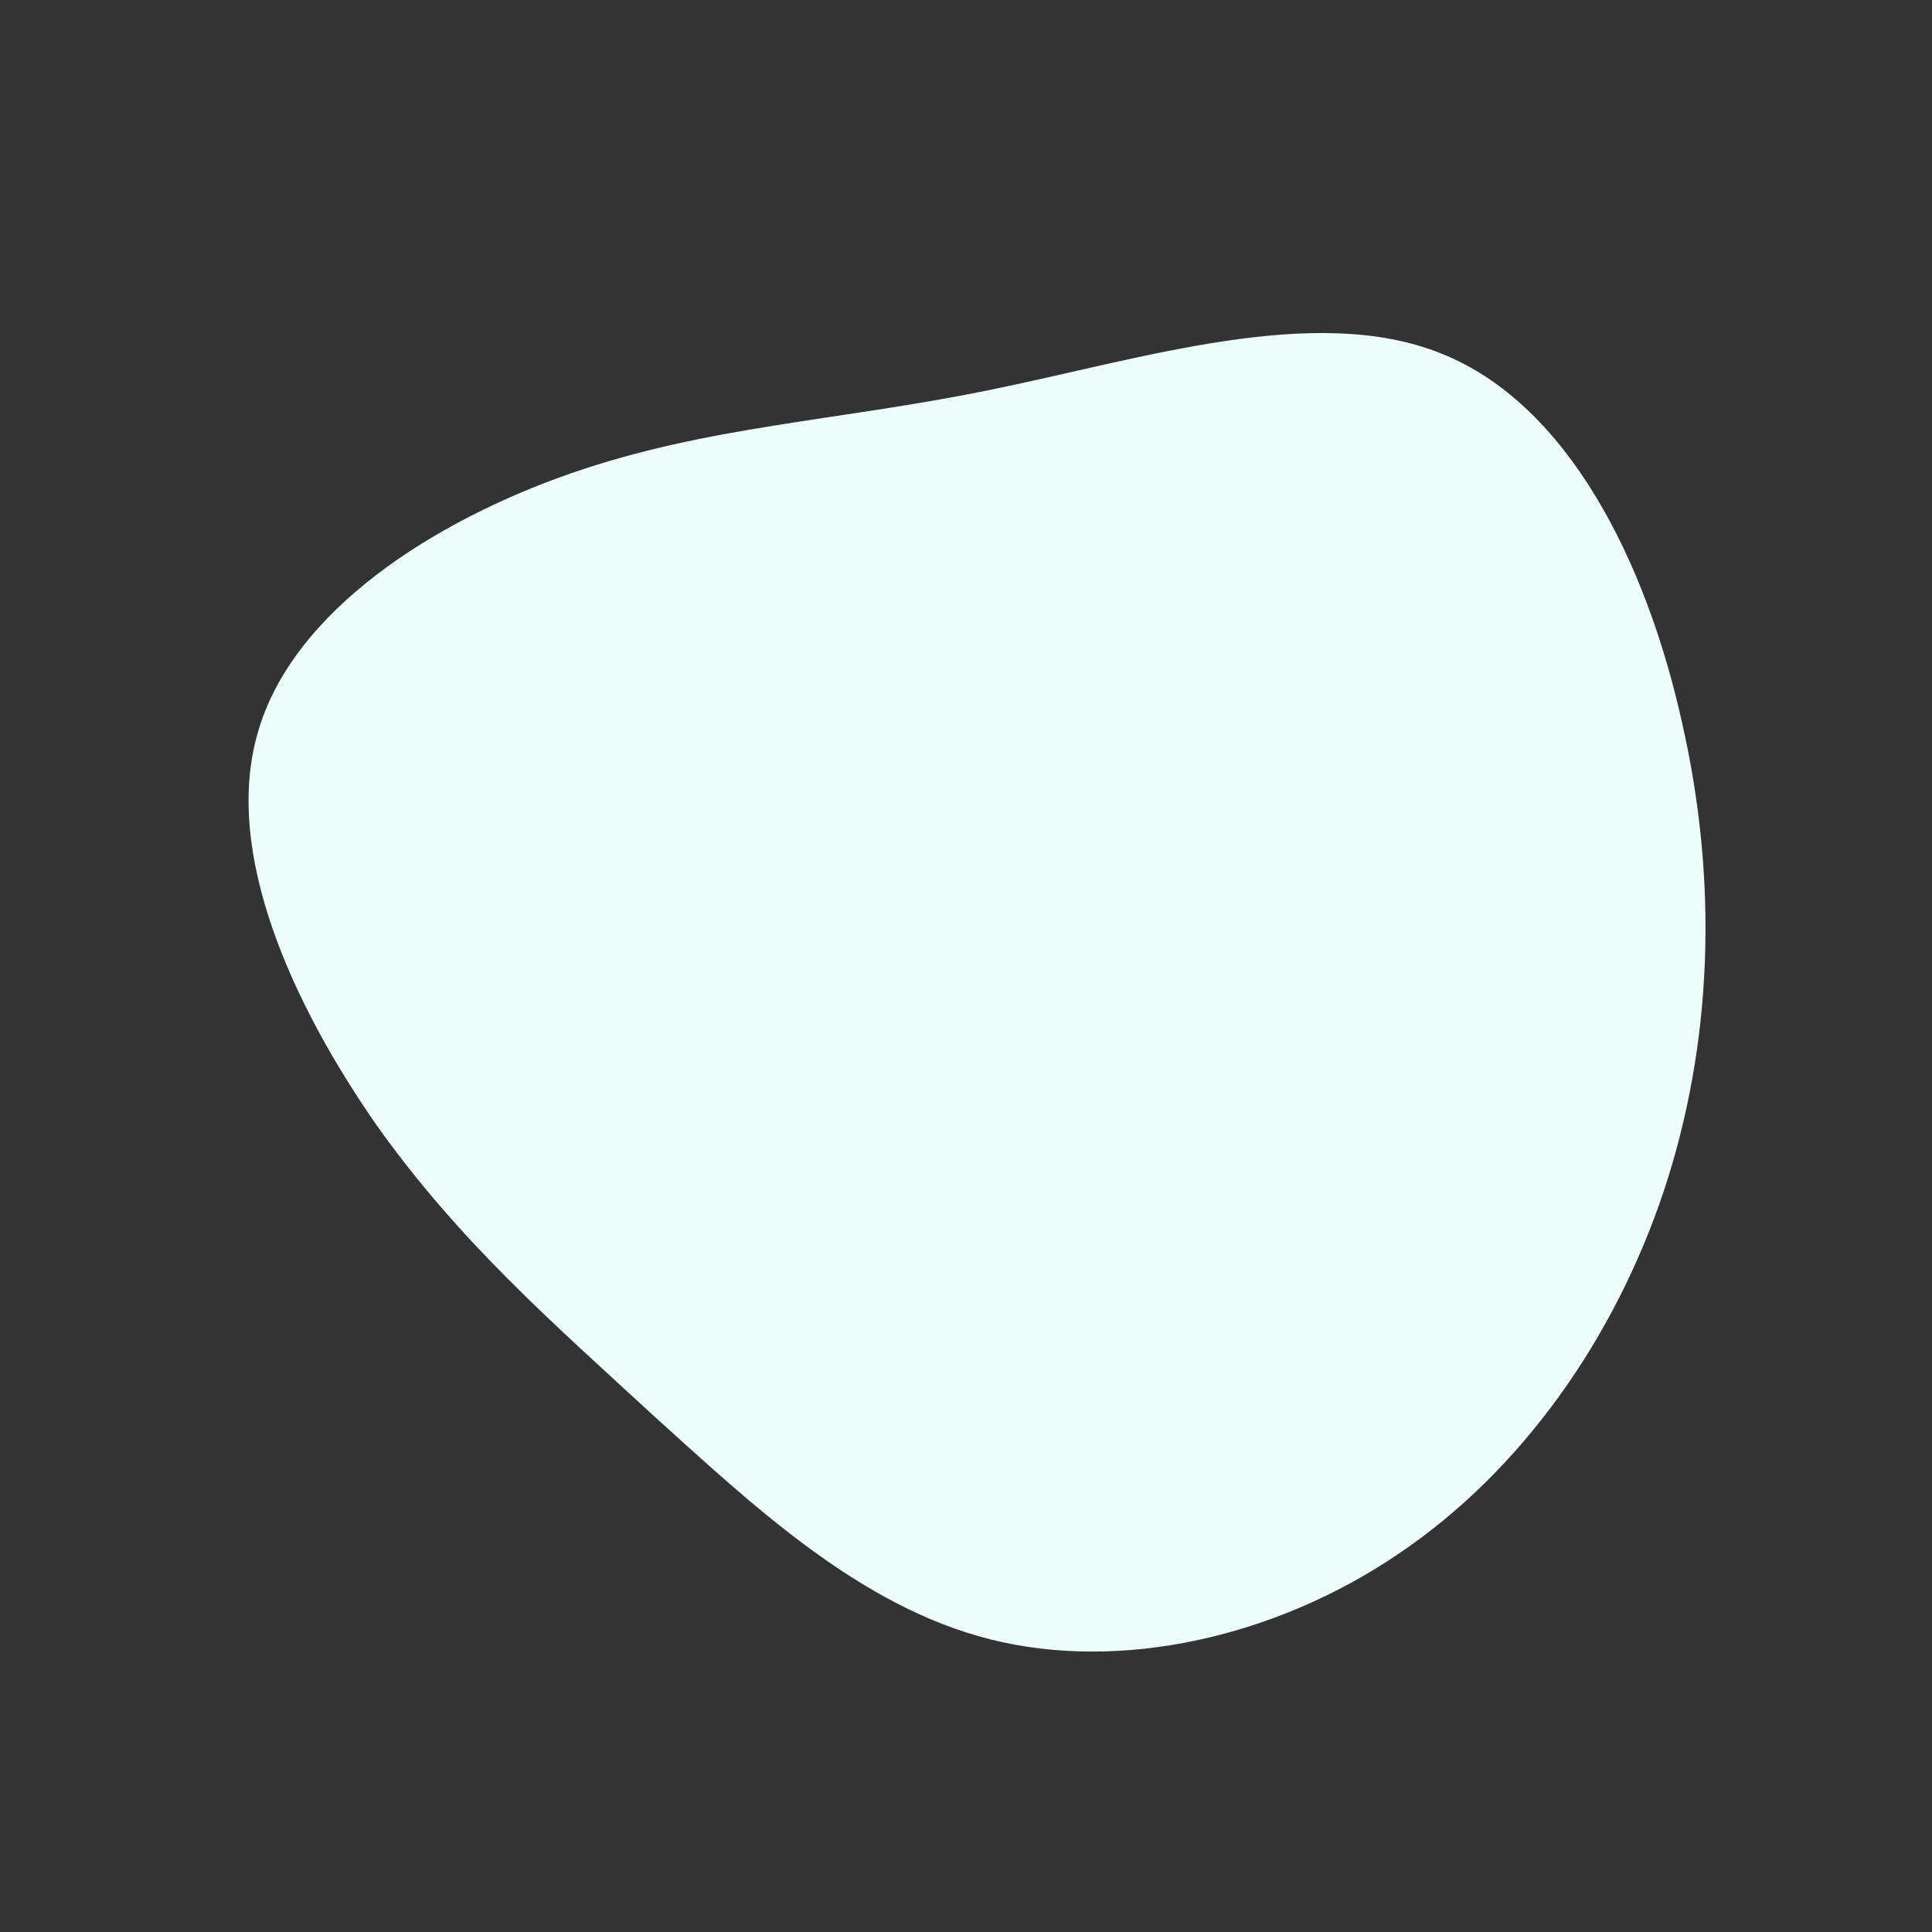 <svg viewBox="0 0 200 200" xmlns="http://www.w3.org/2000/svg">
  <rect x="0" y="0" width="200" height="200" fill="#333333" stroke="none"/>
  <path fill="#edfdfa" d="M49.2,-63.4C62.3,-58.2,70.4,-41.9,74.1,-25.3C77.9,-8.7,77.3,8.1,72.2,23.4C67.1,38.6,57.5,52.3,44.7,60.9C32,69.5,16,73.1,2.5,69.7C-11,66.3,-22,55.9,-32.4,46.5C-42.7,37,-52.4,28.6,-61,16.5C-69.5,4.3,-77,-11.6,-73.3,-24.2C-69.7,-36.8,-55,-46.1,-40.9,-51C-26.8,-55.9,-13.4,-56.4,2.3,-59.6C18.1,-62.8,36.1,-68.7,49.2,-63.4Z" transform="translate(100 100)" />
</svg>